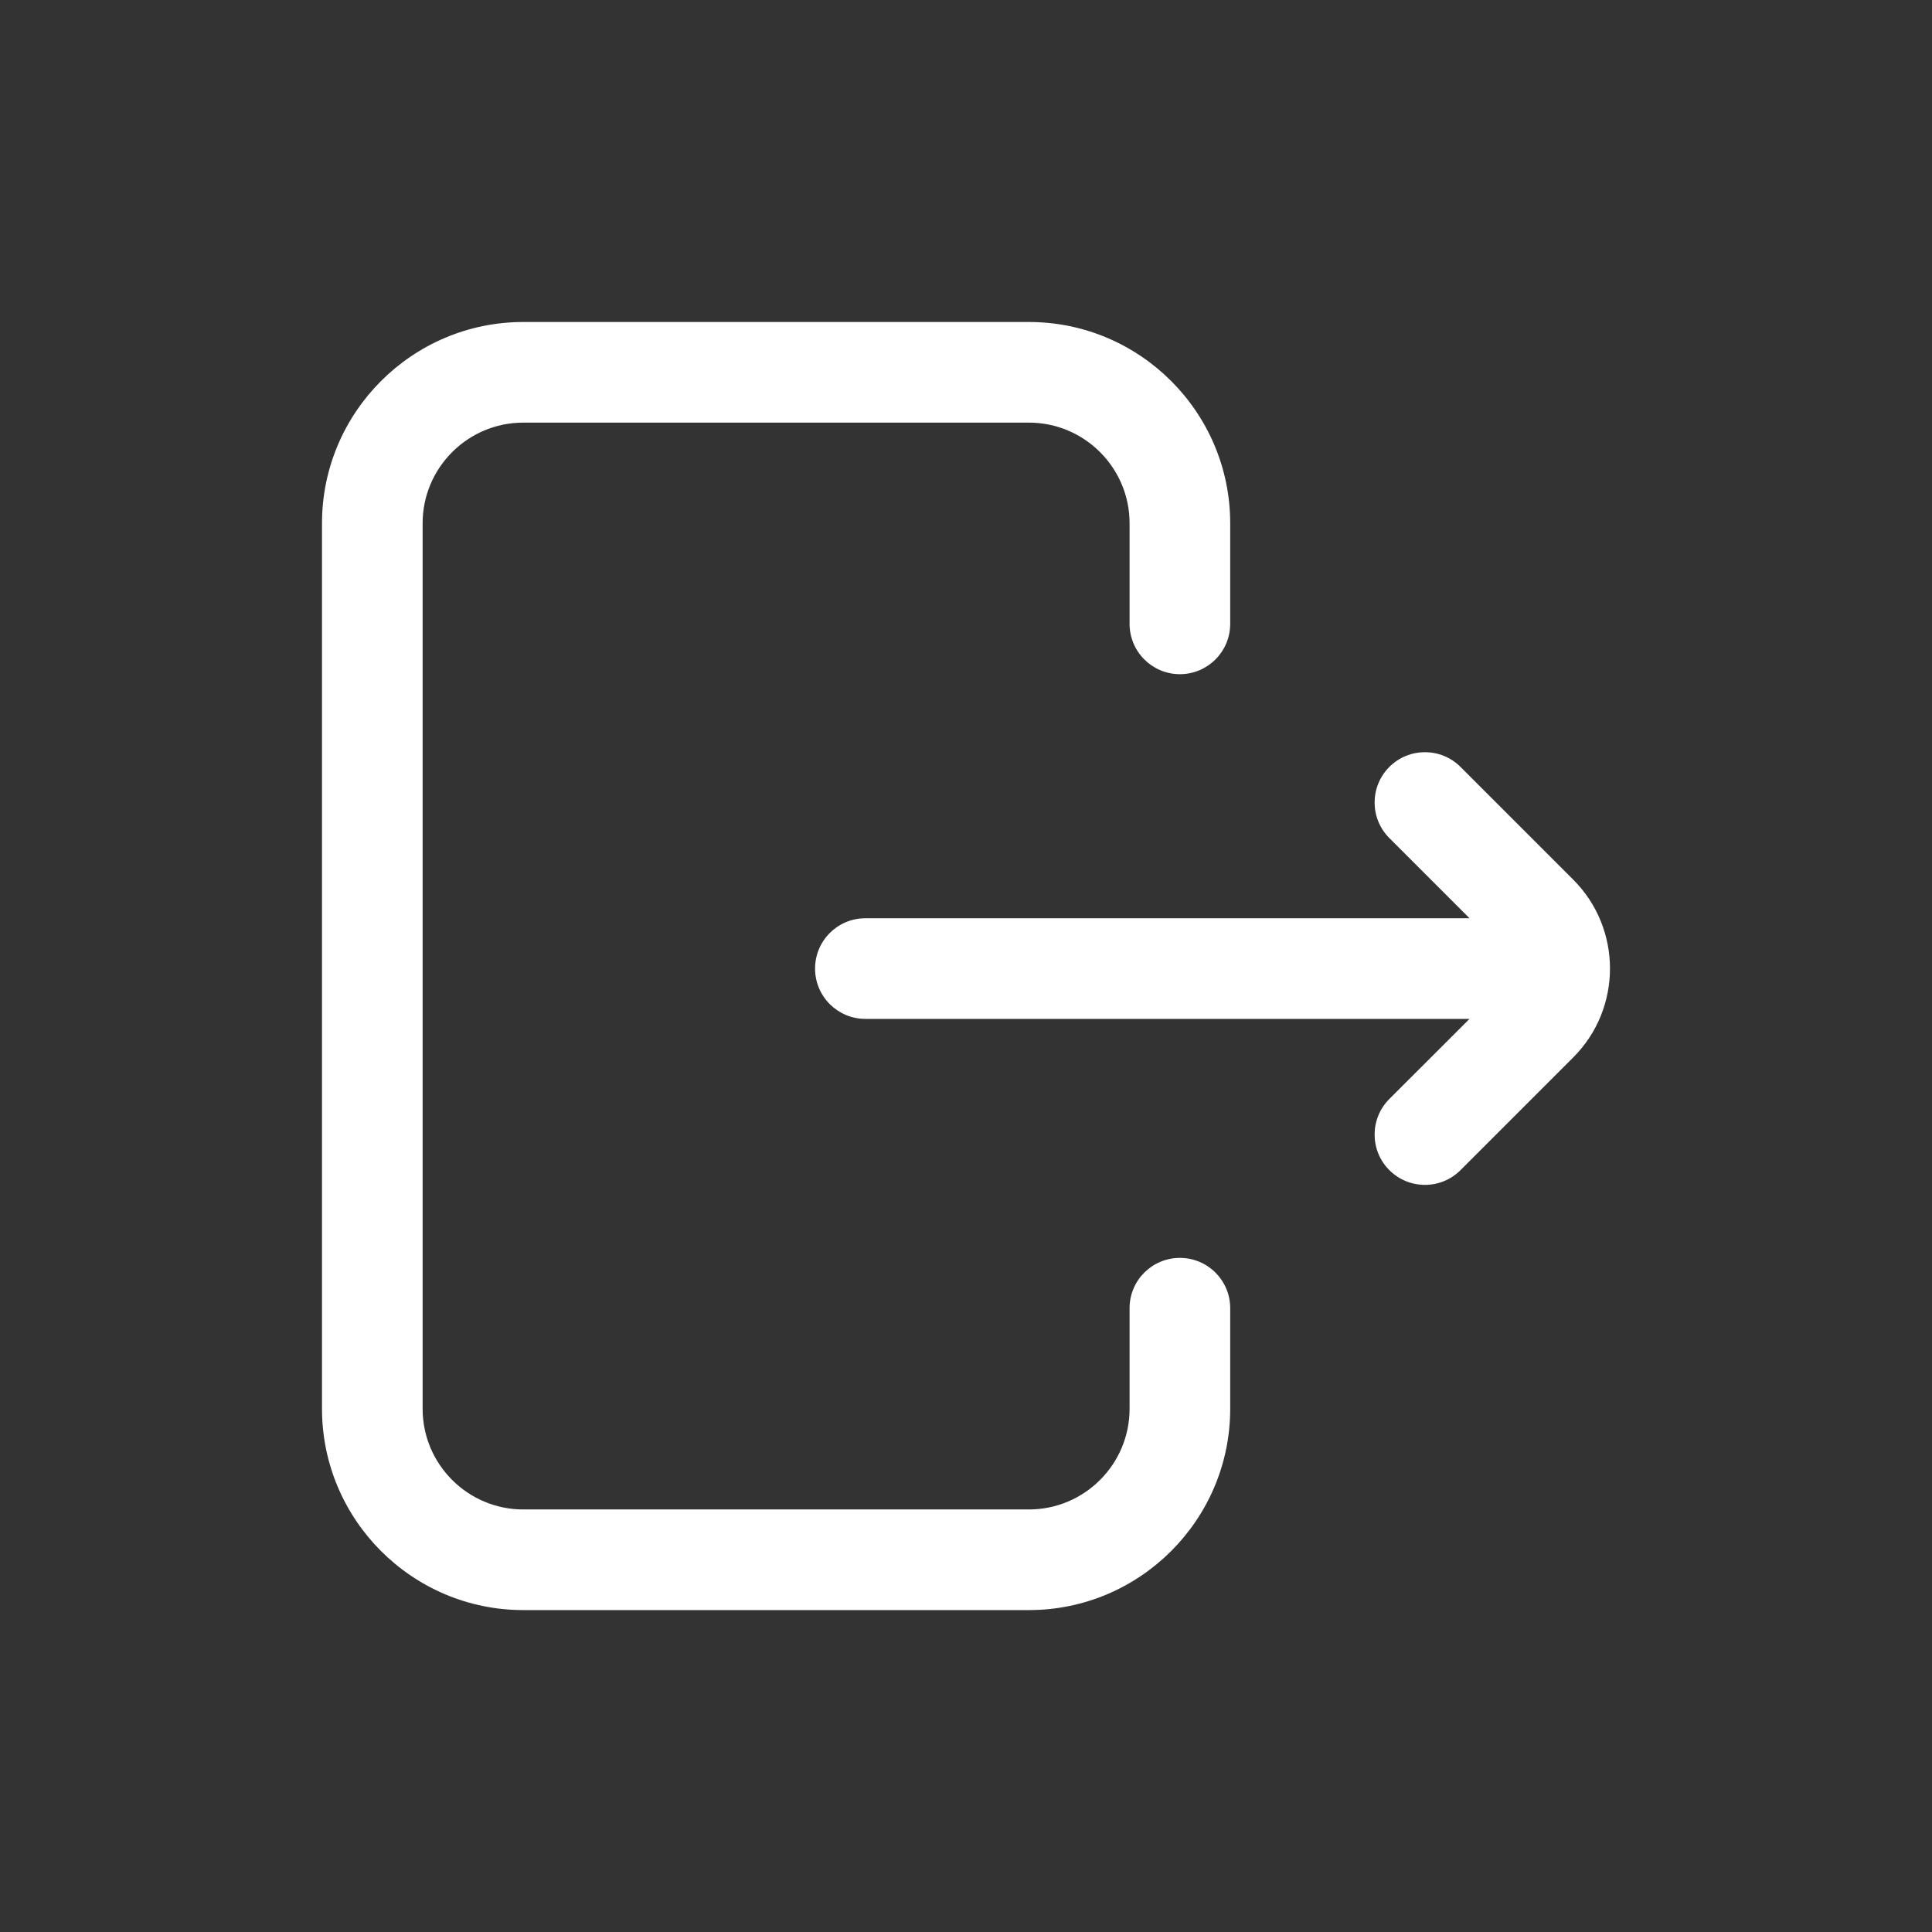 <svg xmlns="http://www.w3.org/2000/svg" width="24" height="24" viewBox="0 0 24 24" fill="none">
<rect x="0" y="0" width="24" height="24" fill="#333333" stroke="none"/>
<path d="M15.282 16.25V17.501C15.282 18.879 14.16 20.001 12.782 20.001H6.5C5.122 20.001 4 18.879 4 17.501V6.5C4 5.122 5.122 4 6.5 4H12.782C14.16 4 15.282 5.122 15.282 6.5V7.75C15.282 8.095 15.002 8.375 14.657 8.375C14.312 8.375 14.032 8.095 14.032 7.75V6.5C14.032 5.811 13.471 5.25 12.782 5.25H6.5C5.811 5.25 5.25 5.811 5.25 6.5V17.501C5.25 18.19 5.811 18.751 6.5 18.751H12.782C13.471 18.751 14.032 18.19 14.032 17.501V16.25C14.032 15.905 14.312 15.626 14.657 15.626C15.002 15.626 15.282 15.905 15.282 16.25ZM19.543 10.927L18.143 9.527C17.899 9.283 17.503 9.283 17.259 9.527C17.015 9.771 17.015 10.167 17.259 10.411L18.255 11.407H10.75C10.405 11.407 10.125 11.686 10.125 12.032C10.125 12.377 10.405 12.657 10.75 12.657H18.255L17.259 13.652C17.015 13.896 17.015 14.292 17.259 14.536C17.382 14.658 17.541 14.719 17.701 14.719C17.861 14.719 18.021 14.658 18.143 14.536L19.543 13.136C20.152 12.527 20.152 11.536 19.543 10.927Z" fill="white"/>
</svg>